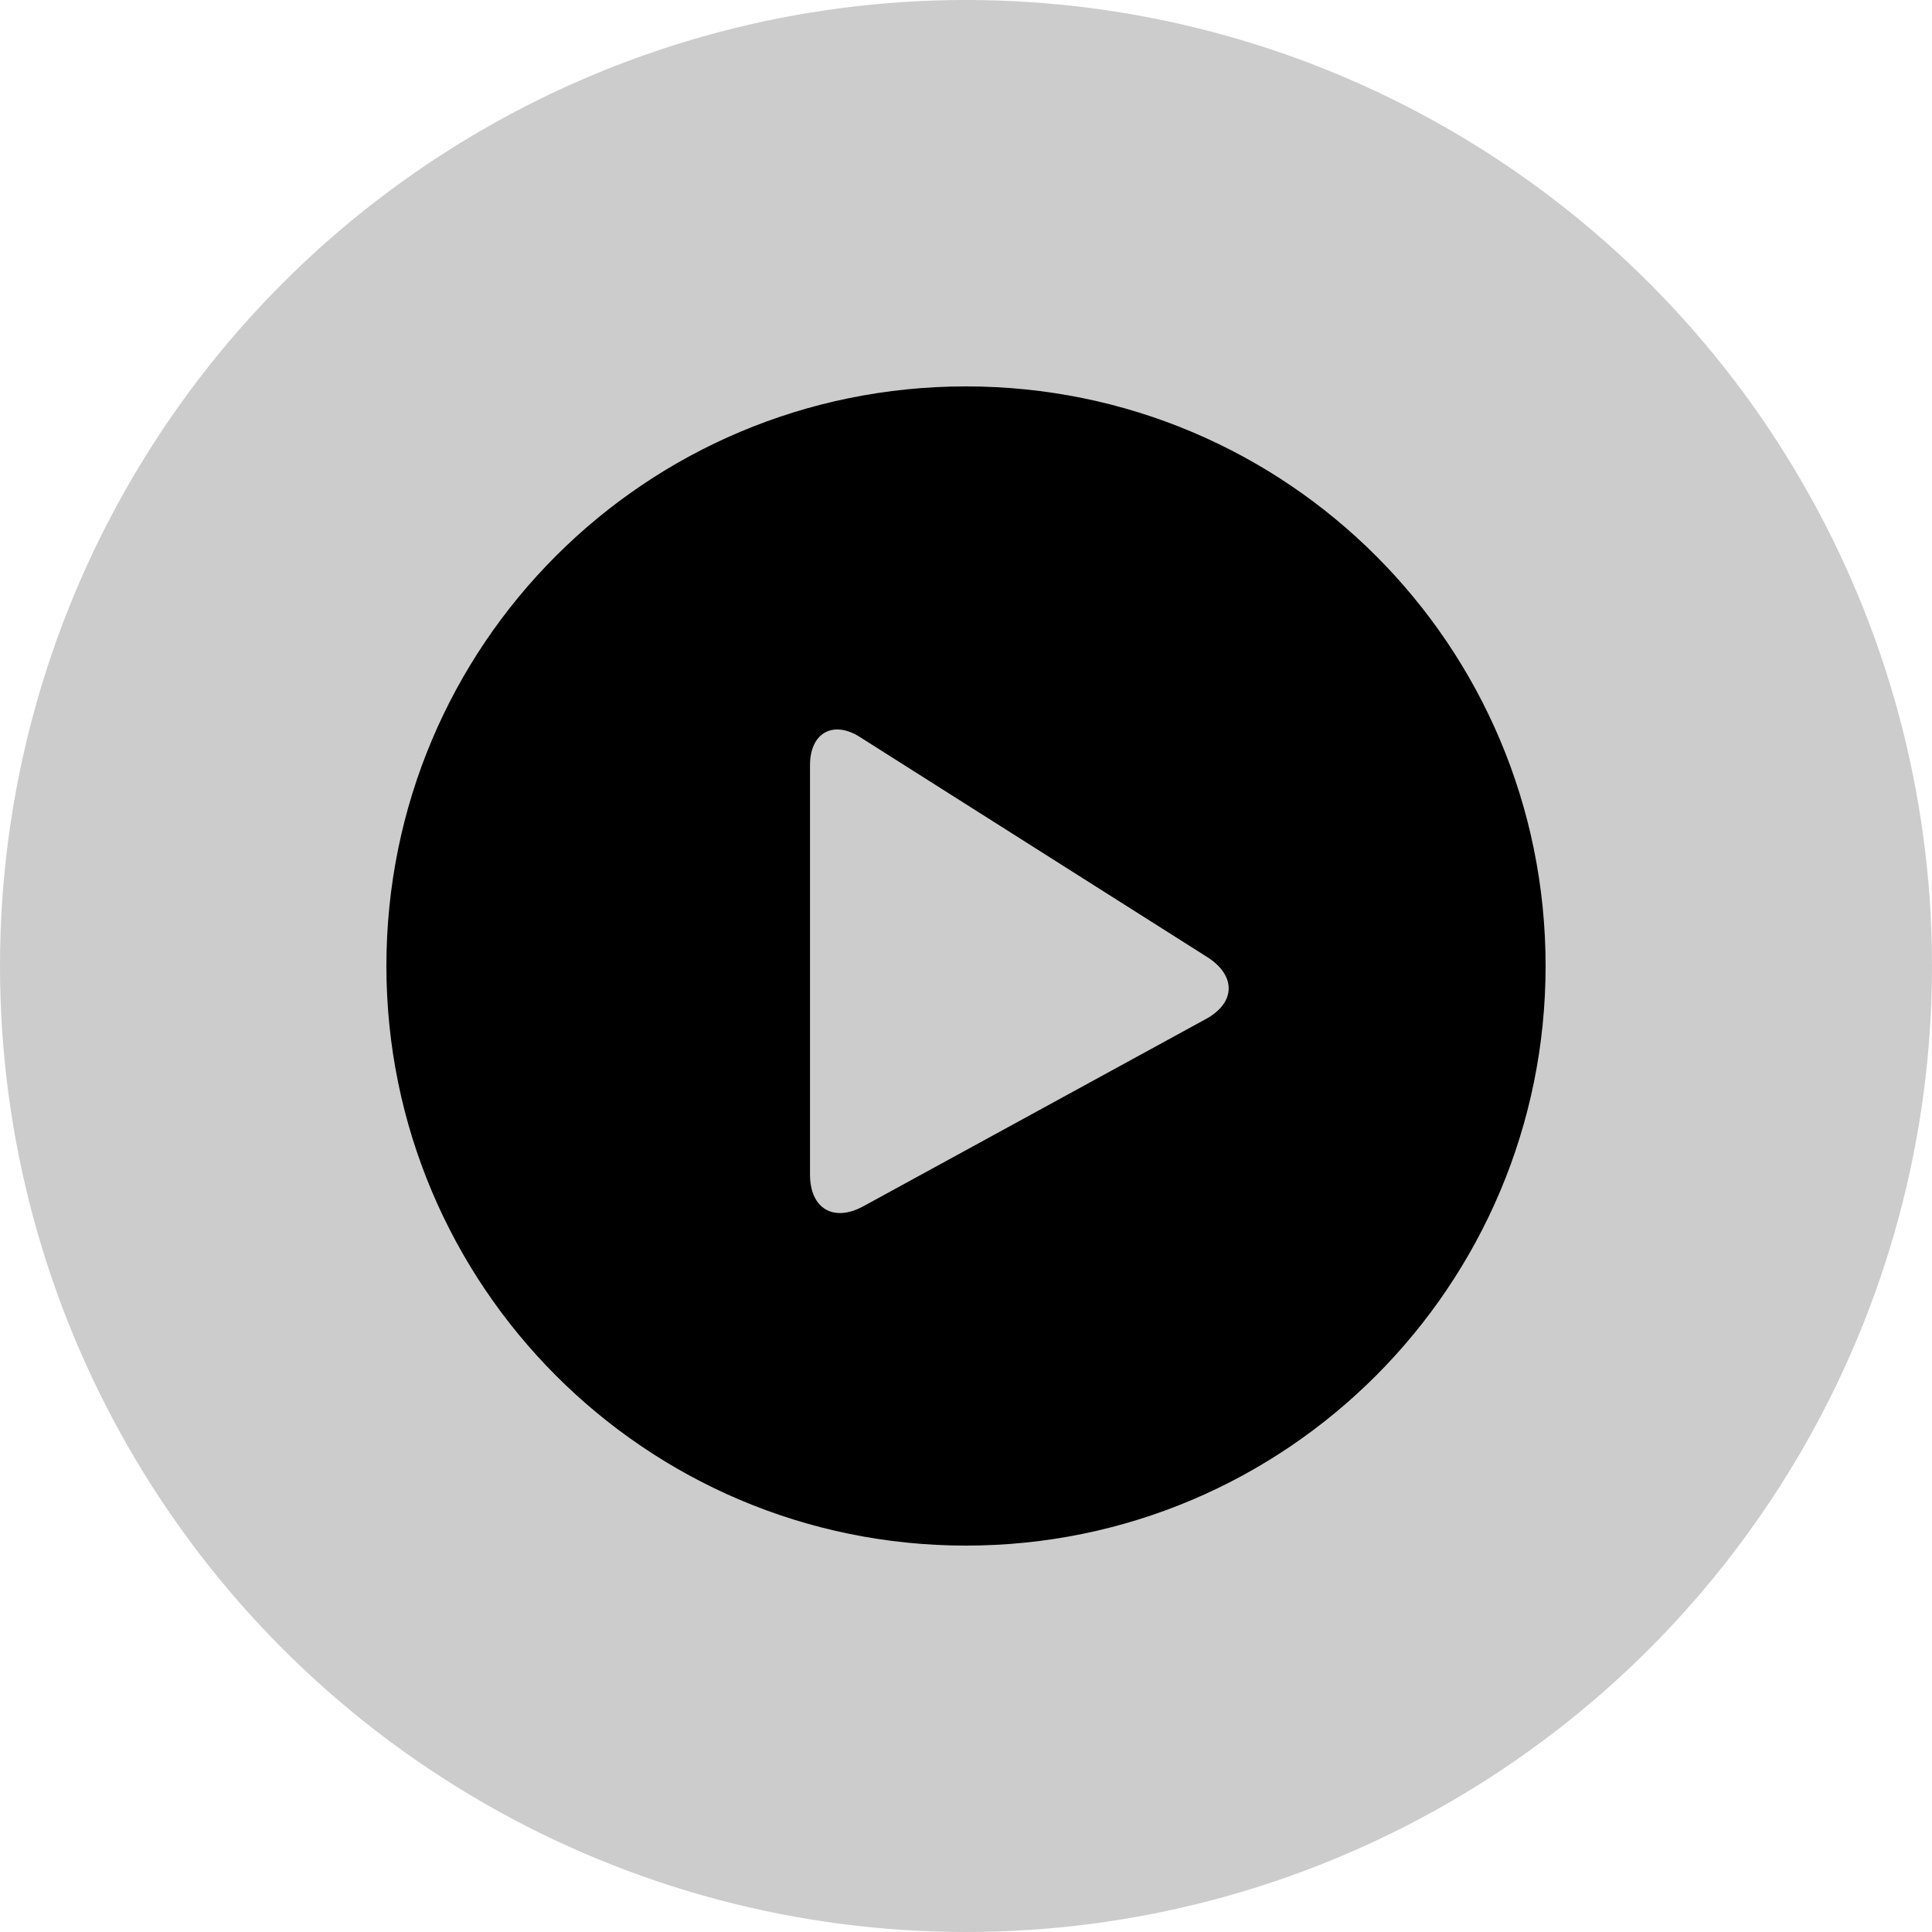 <svg xmlns="http://www.w3.org/2000/svg" width="100" height="100" viewBox="0 0 100 100">
    <g fill-rule="evenodd">
        <circle cx="50" cy="50" r="50" opacity=".2"/>
        <path d="M49.999 20C33.4 20 20 33.4 20 50c0 16.534 13.4 30 29.999 30C66.598 80 80 66.534 80 50c0-16.6-13.402-30-30.001-30zm-5.323 42.442c-1.514.822-2.75.138-2.75-1.65V39.61c0-1.72 1.236-2.34 2.61-1.444L62.553 49.58c1.447.965 1.377 2.34-.135 3.164l-17.742 9.698z"/>
    </g>
</svg>

